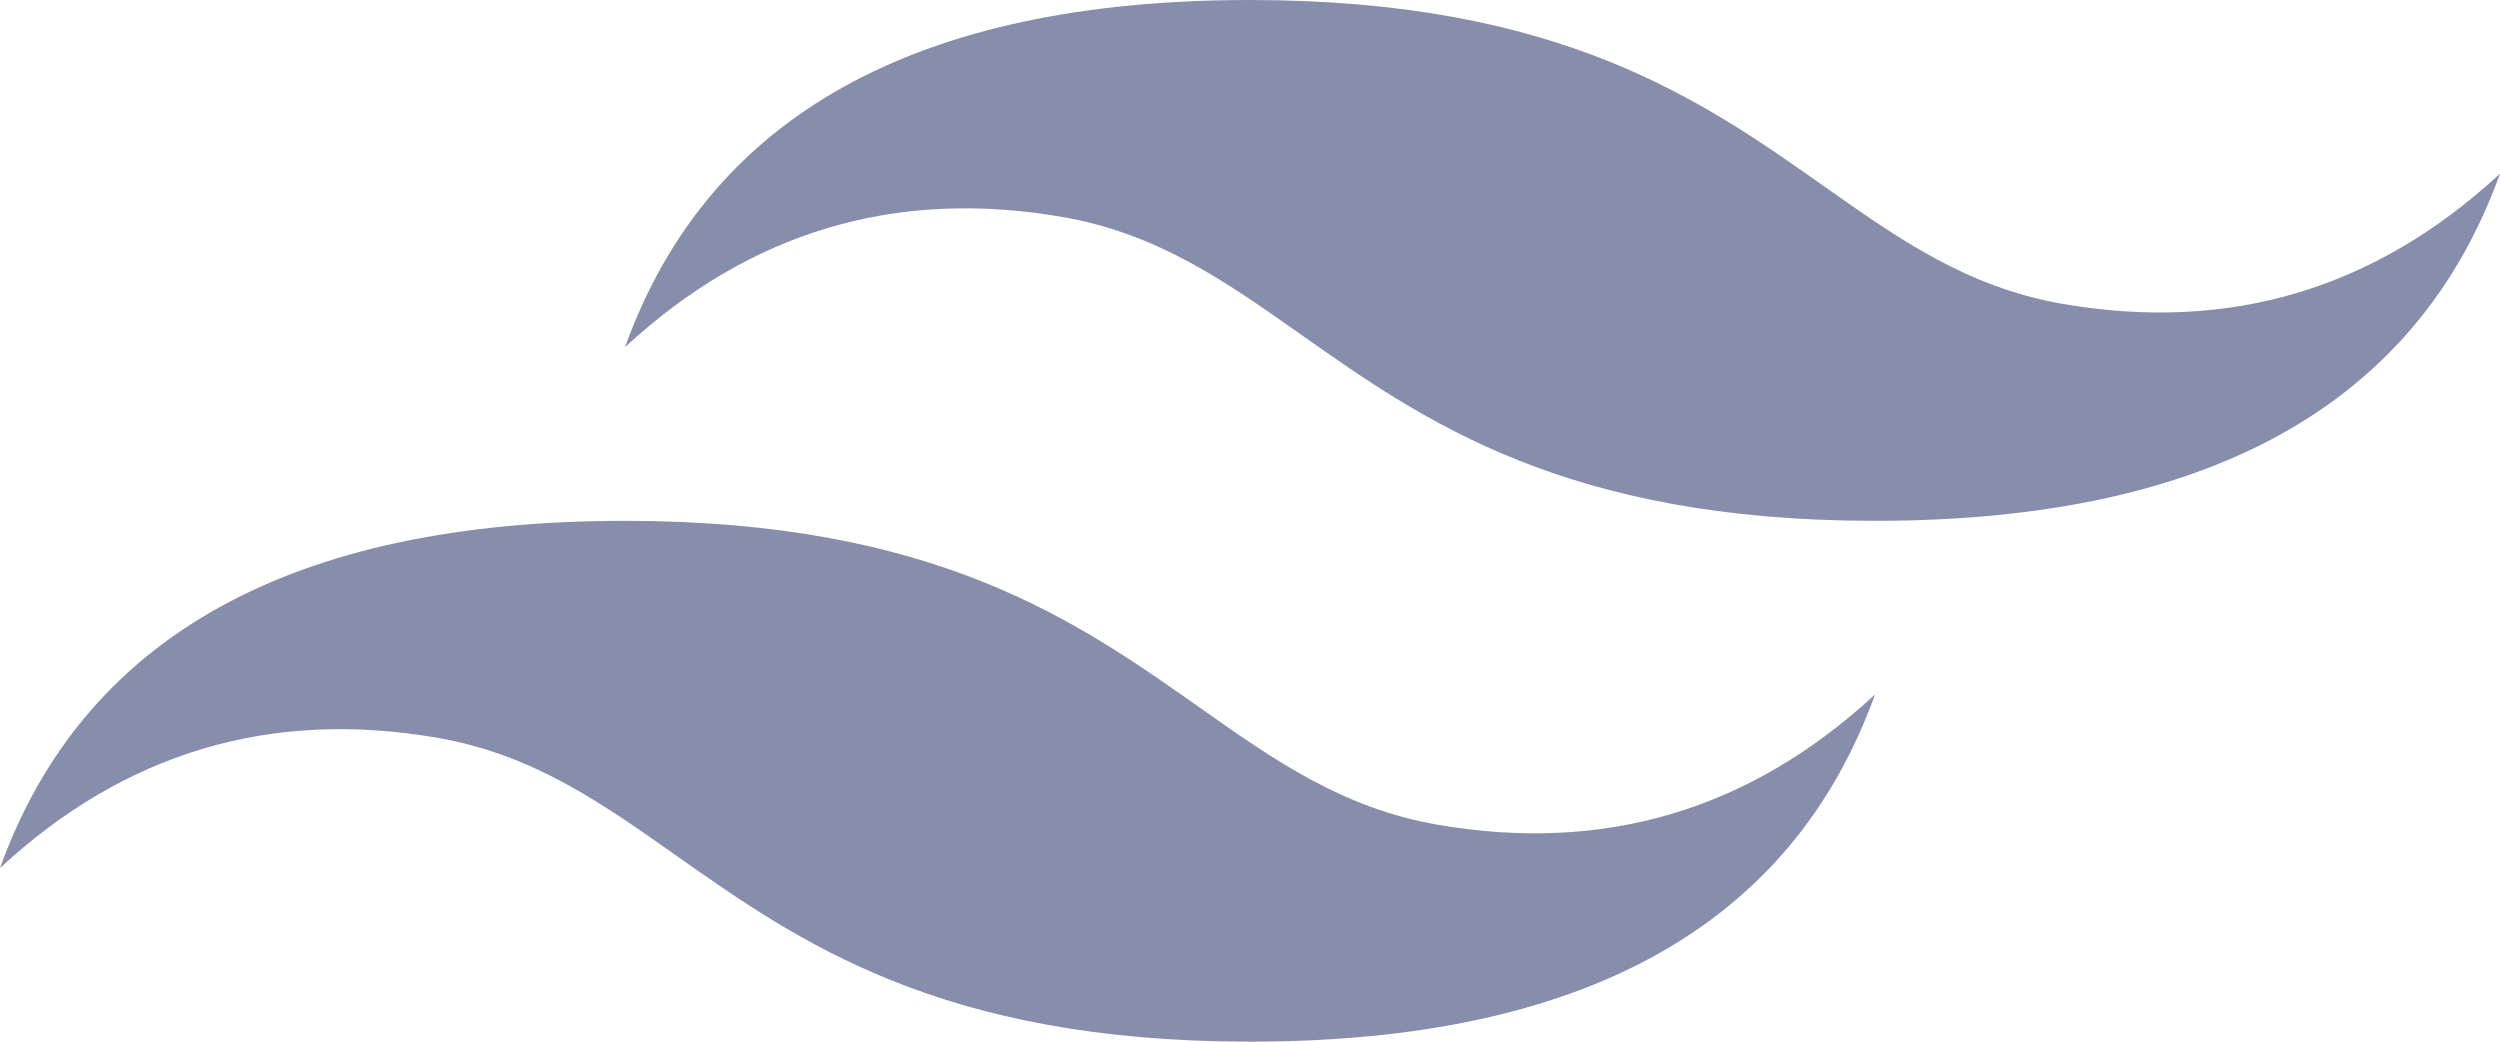 <svg width="24" height="10" viewBox="0 0 24 10" fill="none" xmlns="http://www.w3.org/2000/svg">
<path d="M12 0C8.8 0 6.8 1.111 6 3.333C7.2 2.222 8.6 1.806 10.2 2.083C11.113 2.242 11.765 2.701 12.488 3.211C13.665 4.04 15.026 5 18 5C21.2 5 23.2 3.889 24 1.667C22.8 2.778 21.4 3.194 19.8 2.917C18.887 2.758 18.235 2.299 17.512 1.789C16.336 0.96 14.975 0 12 0ZM6 5C2.8 5 0.8 6.111 0 8.333C1.2 7.222 2.6 6.806 4.2 7.083C5.113 7.242 5.765 7.701 6.488 8.211C7.665 9.04 9.026 10 12 10C15.2 10 17.2 8.889 18 6.667C16.8 7.778 15.4 8.194 13.8 7.917C12.887 7.758 12.235 7.299 11.512 6.789C10.336 5.96 8.975 5 6 5Z" fill="#878EAB"/>
</svg>
